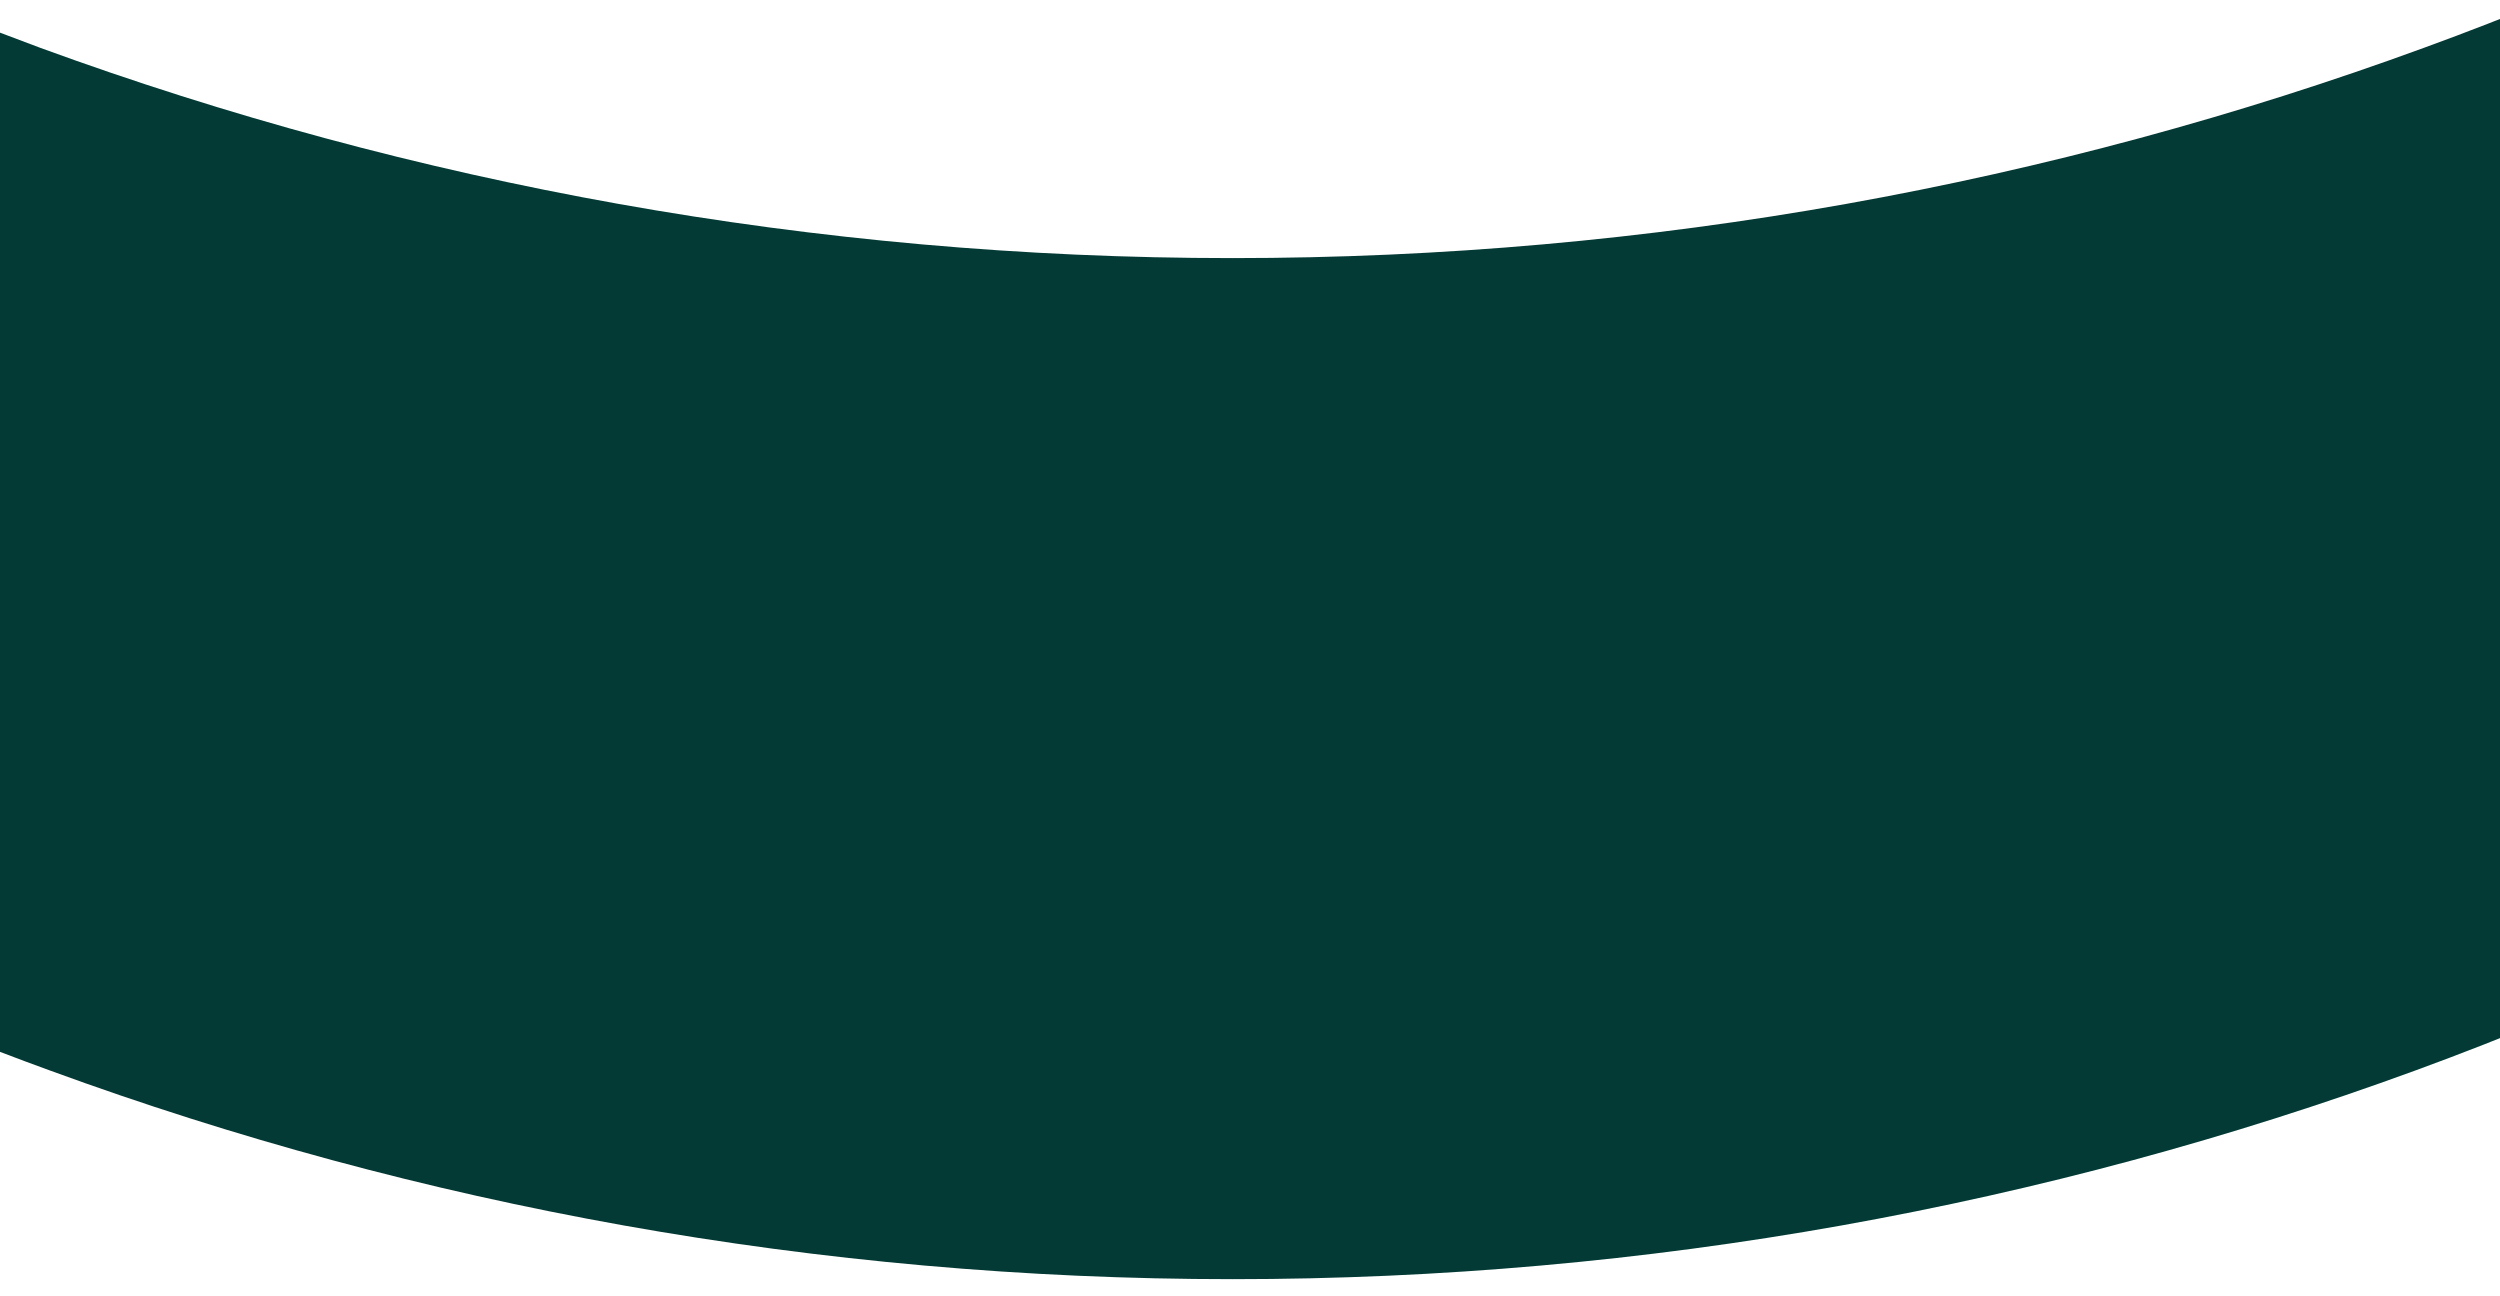 <?xml version="1.0" encoding="utf-8"?>
<!-- Generator: Adobe Illustrator 27.9.4, SVG Export Plug-In . SVG Version: 9.03 Build 54784)  -->
<svg version="1.1" id="Capa_1" xmlns="http://www.w3.org/2000/svg" xmlns:xlink="http://www.w3.org/1999/xlink" x="0px" y="0px"
	 viewBox="0 0 1080 560" style="enable-background:new 0 0 1080 560;" xml:space="preserve">
<style type="text/css">
	.st0{fill:#043A35;}
</style>
<path class="st0" d="M532.4,111.5c-180.9,0-354.3-32.1-514.9-90.8C4.3,15.8-8.8,10.8-21.9,5.6v440.2c14.4,5.8,29,11.4,43.6,16.7
	C181,520.8,353,552.6,532.5,552.6s351.5-31.8,510.8-90.1c19.7-7.2,39.3-14.9,58.6-22.9V-0.6c-18,7.4-36.2,14.5-54.6,21.2
	C886.8,79.4,713.3,111.5,532.4,111.5z"/>
</svg>
